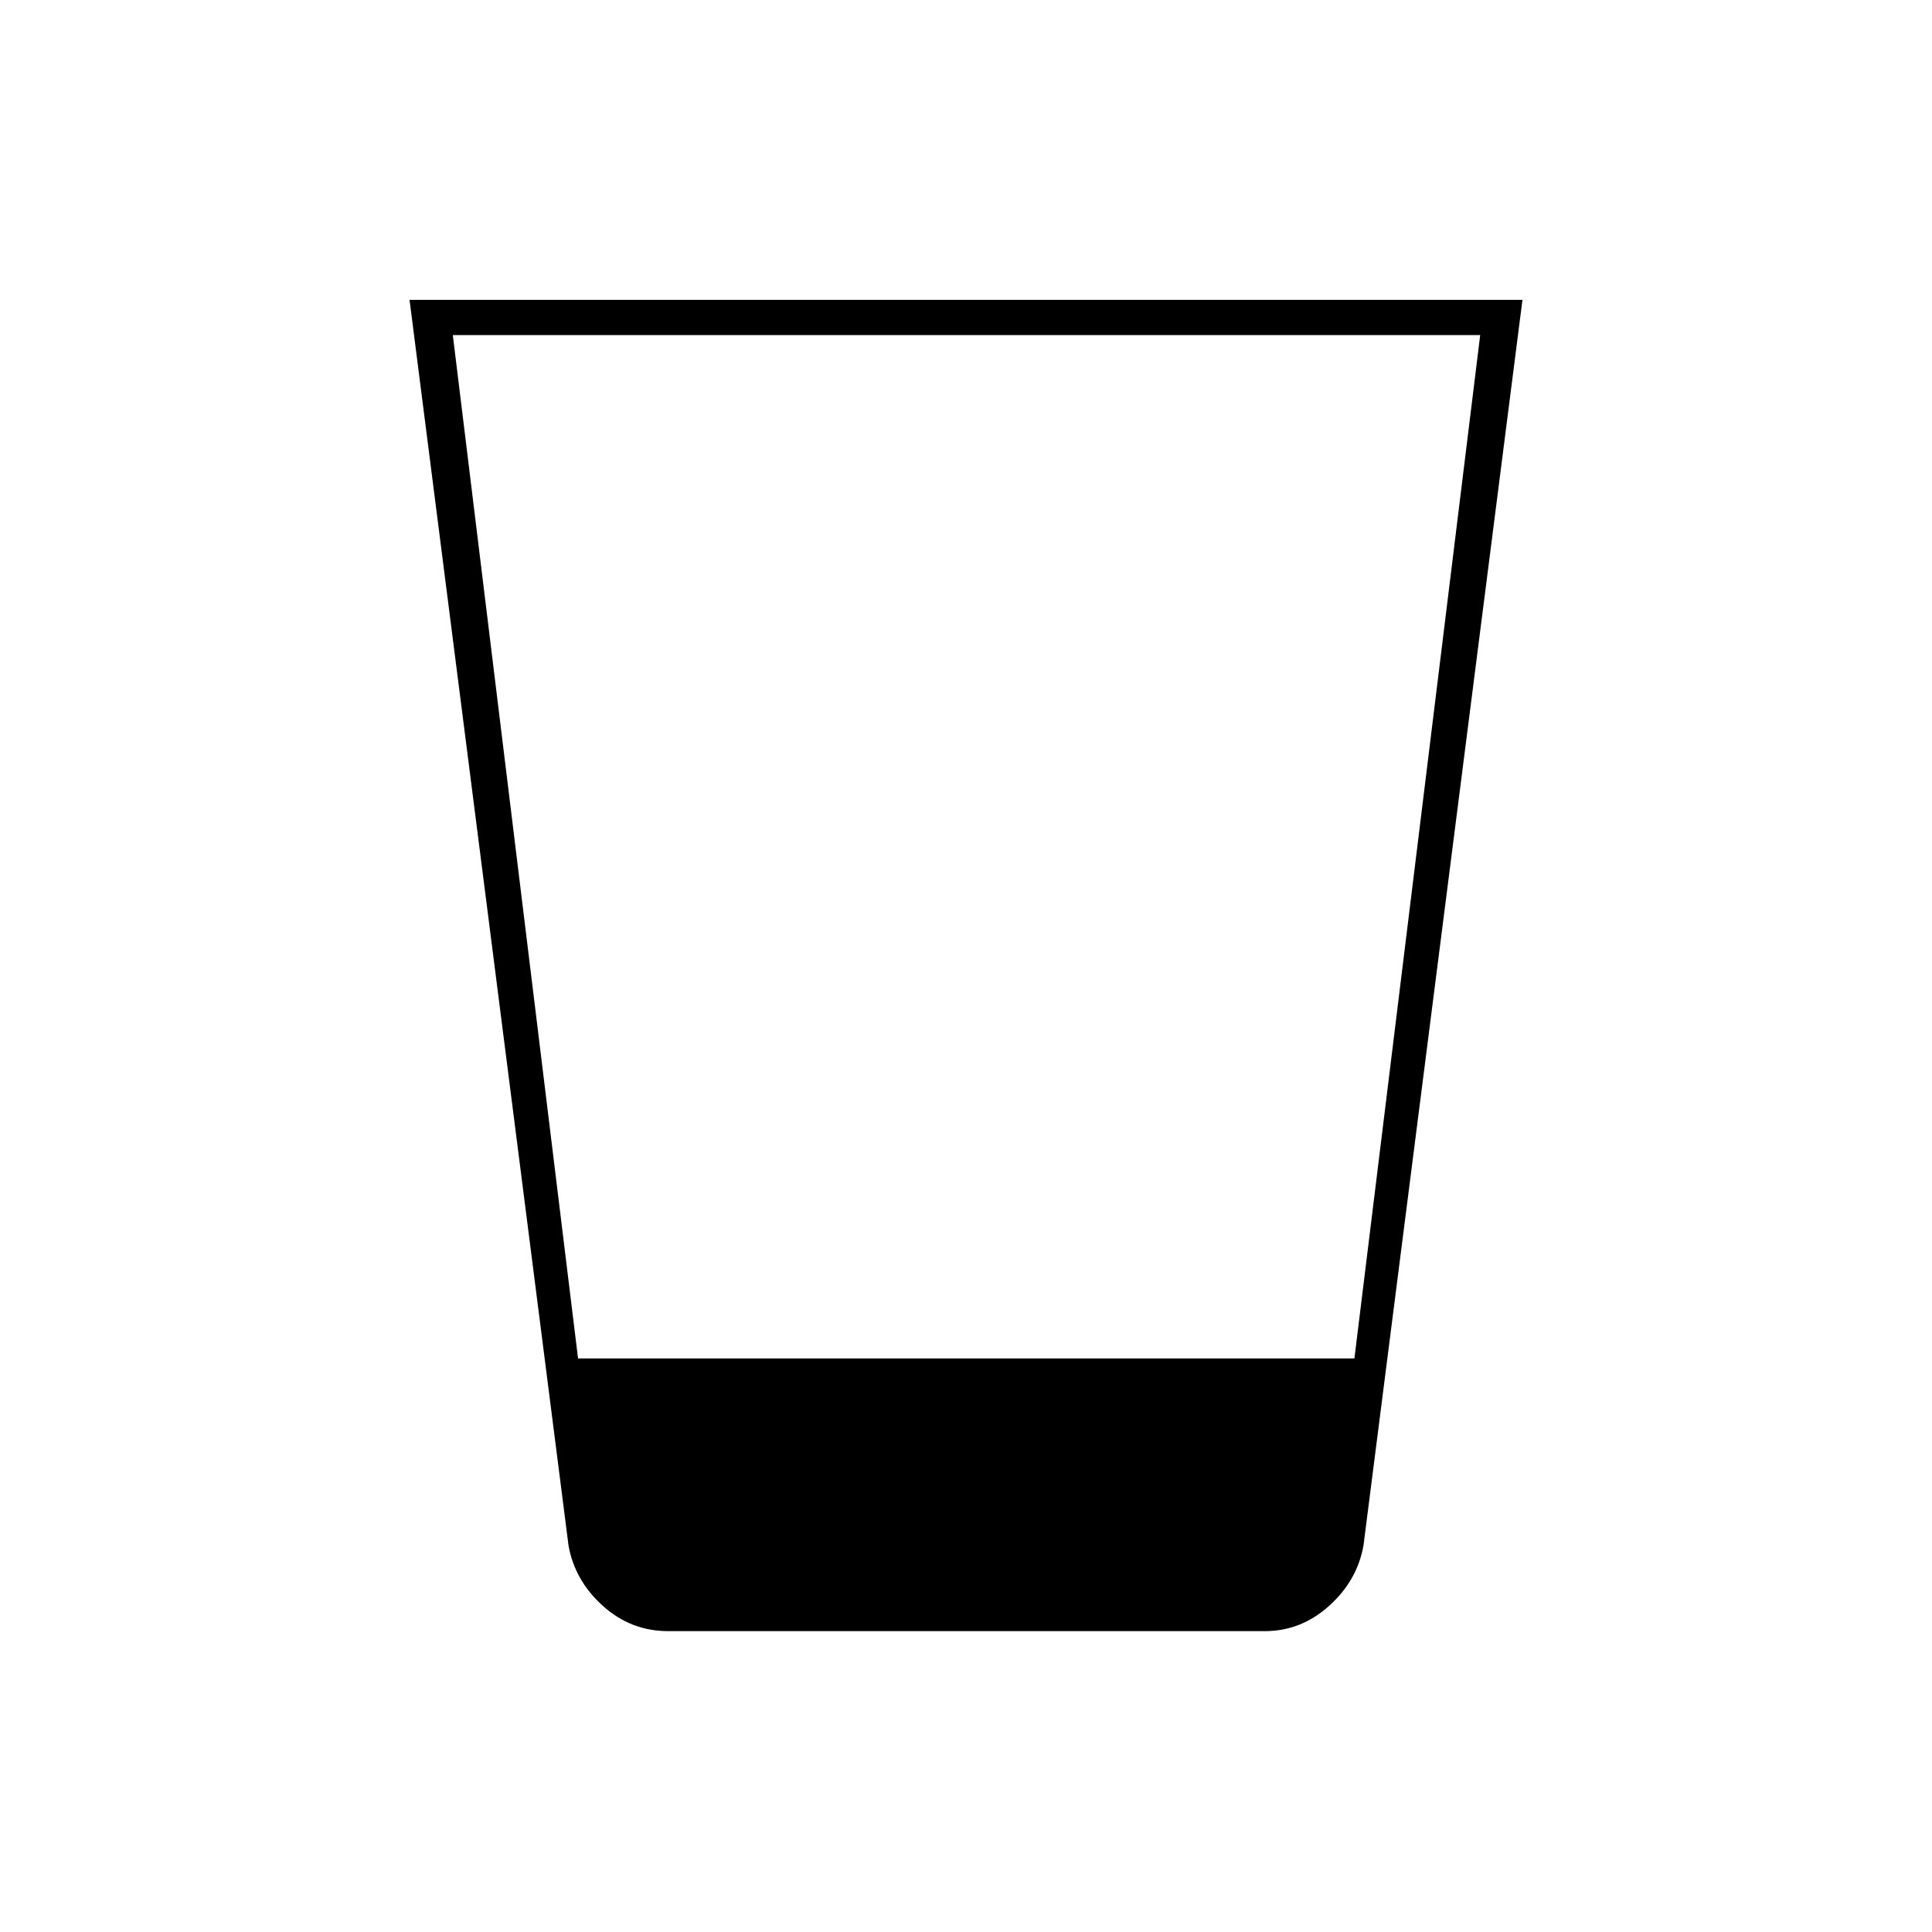 <svg xmlns="http://www.w3.org/2000/svg" height="20" viewBox="0 96 960 960" width="20"><path d="M332 906.5q-18.5 0-32.454-12.563Q285.592 881.373 282.5 864l-79-619h553l-79 619q-3.094 17.373-17.062 29.937Q646.469 906.5 628.5 906.5H332Zm-107-644L287.229 771H673l62.5-508.5H225Z"/></svg>